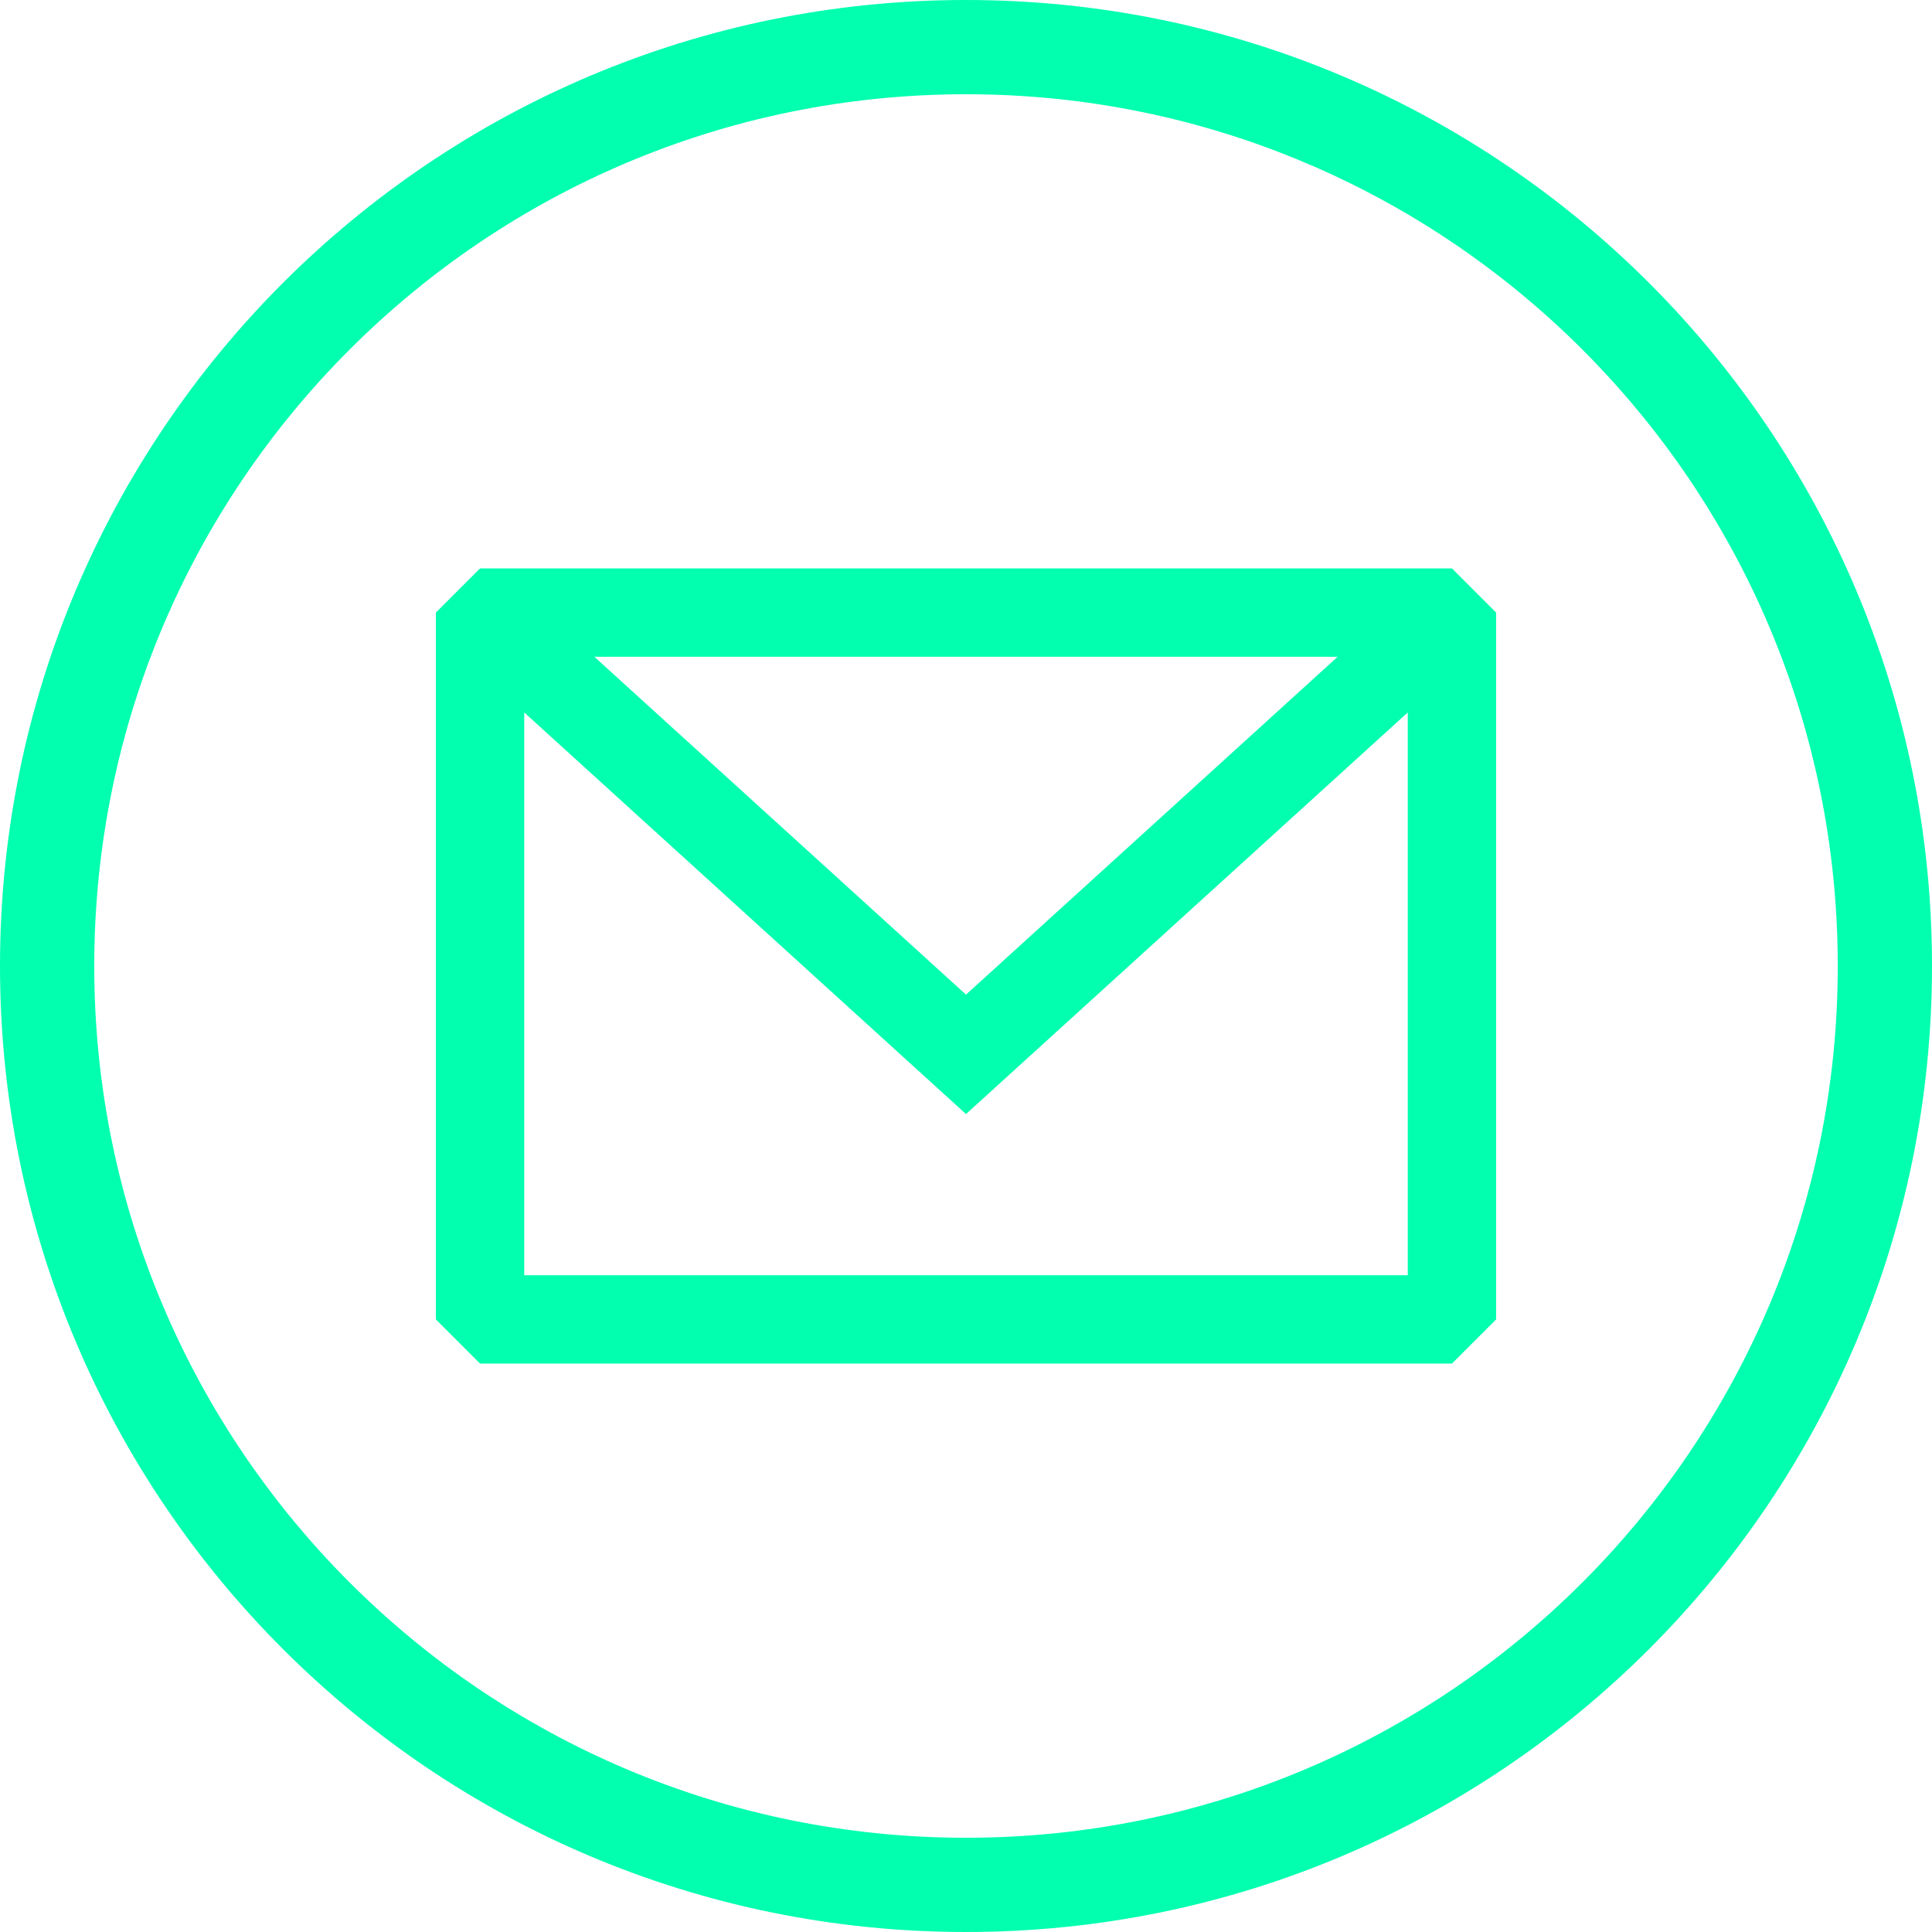 <svg width="82" height="82" viewBox="0 0 82 82" fill="none" xmlns="http://www.w3.org/2000/svg">
<path fill-rule="evenodd" clip-rule="evenodd" d="M41 82C63.644 82 82 63.644 82 41C82 18.356 63.644 0 41 0C18.356 0 0 18.356 0 41C0 63.644 18.356 82 41 82ZM41 78C61.434 78 78 61.434 78 41C78 20.566 61.434 4 41 4C20.566 4 4 20.566 4 41C4 61.434 20.566 78 41 78Z" fill="#01FFAF"/>
<path fill-rule="evenodd" clip-rule="evenodd" d="M20.375 24.125L18.5 26V56L20.375 57.875H61.625L63.5 56V26L61.625 24.125H20.375ZM22.25 30.239V54.125H59.75V30.238L41 47.284L22.25 30.239ZM56.775 27.875H25.225L41 42.216L56.775 27.875Z" fill="#01FFAF"/>
</svg>
